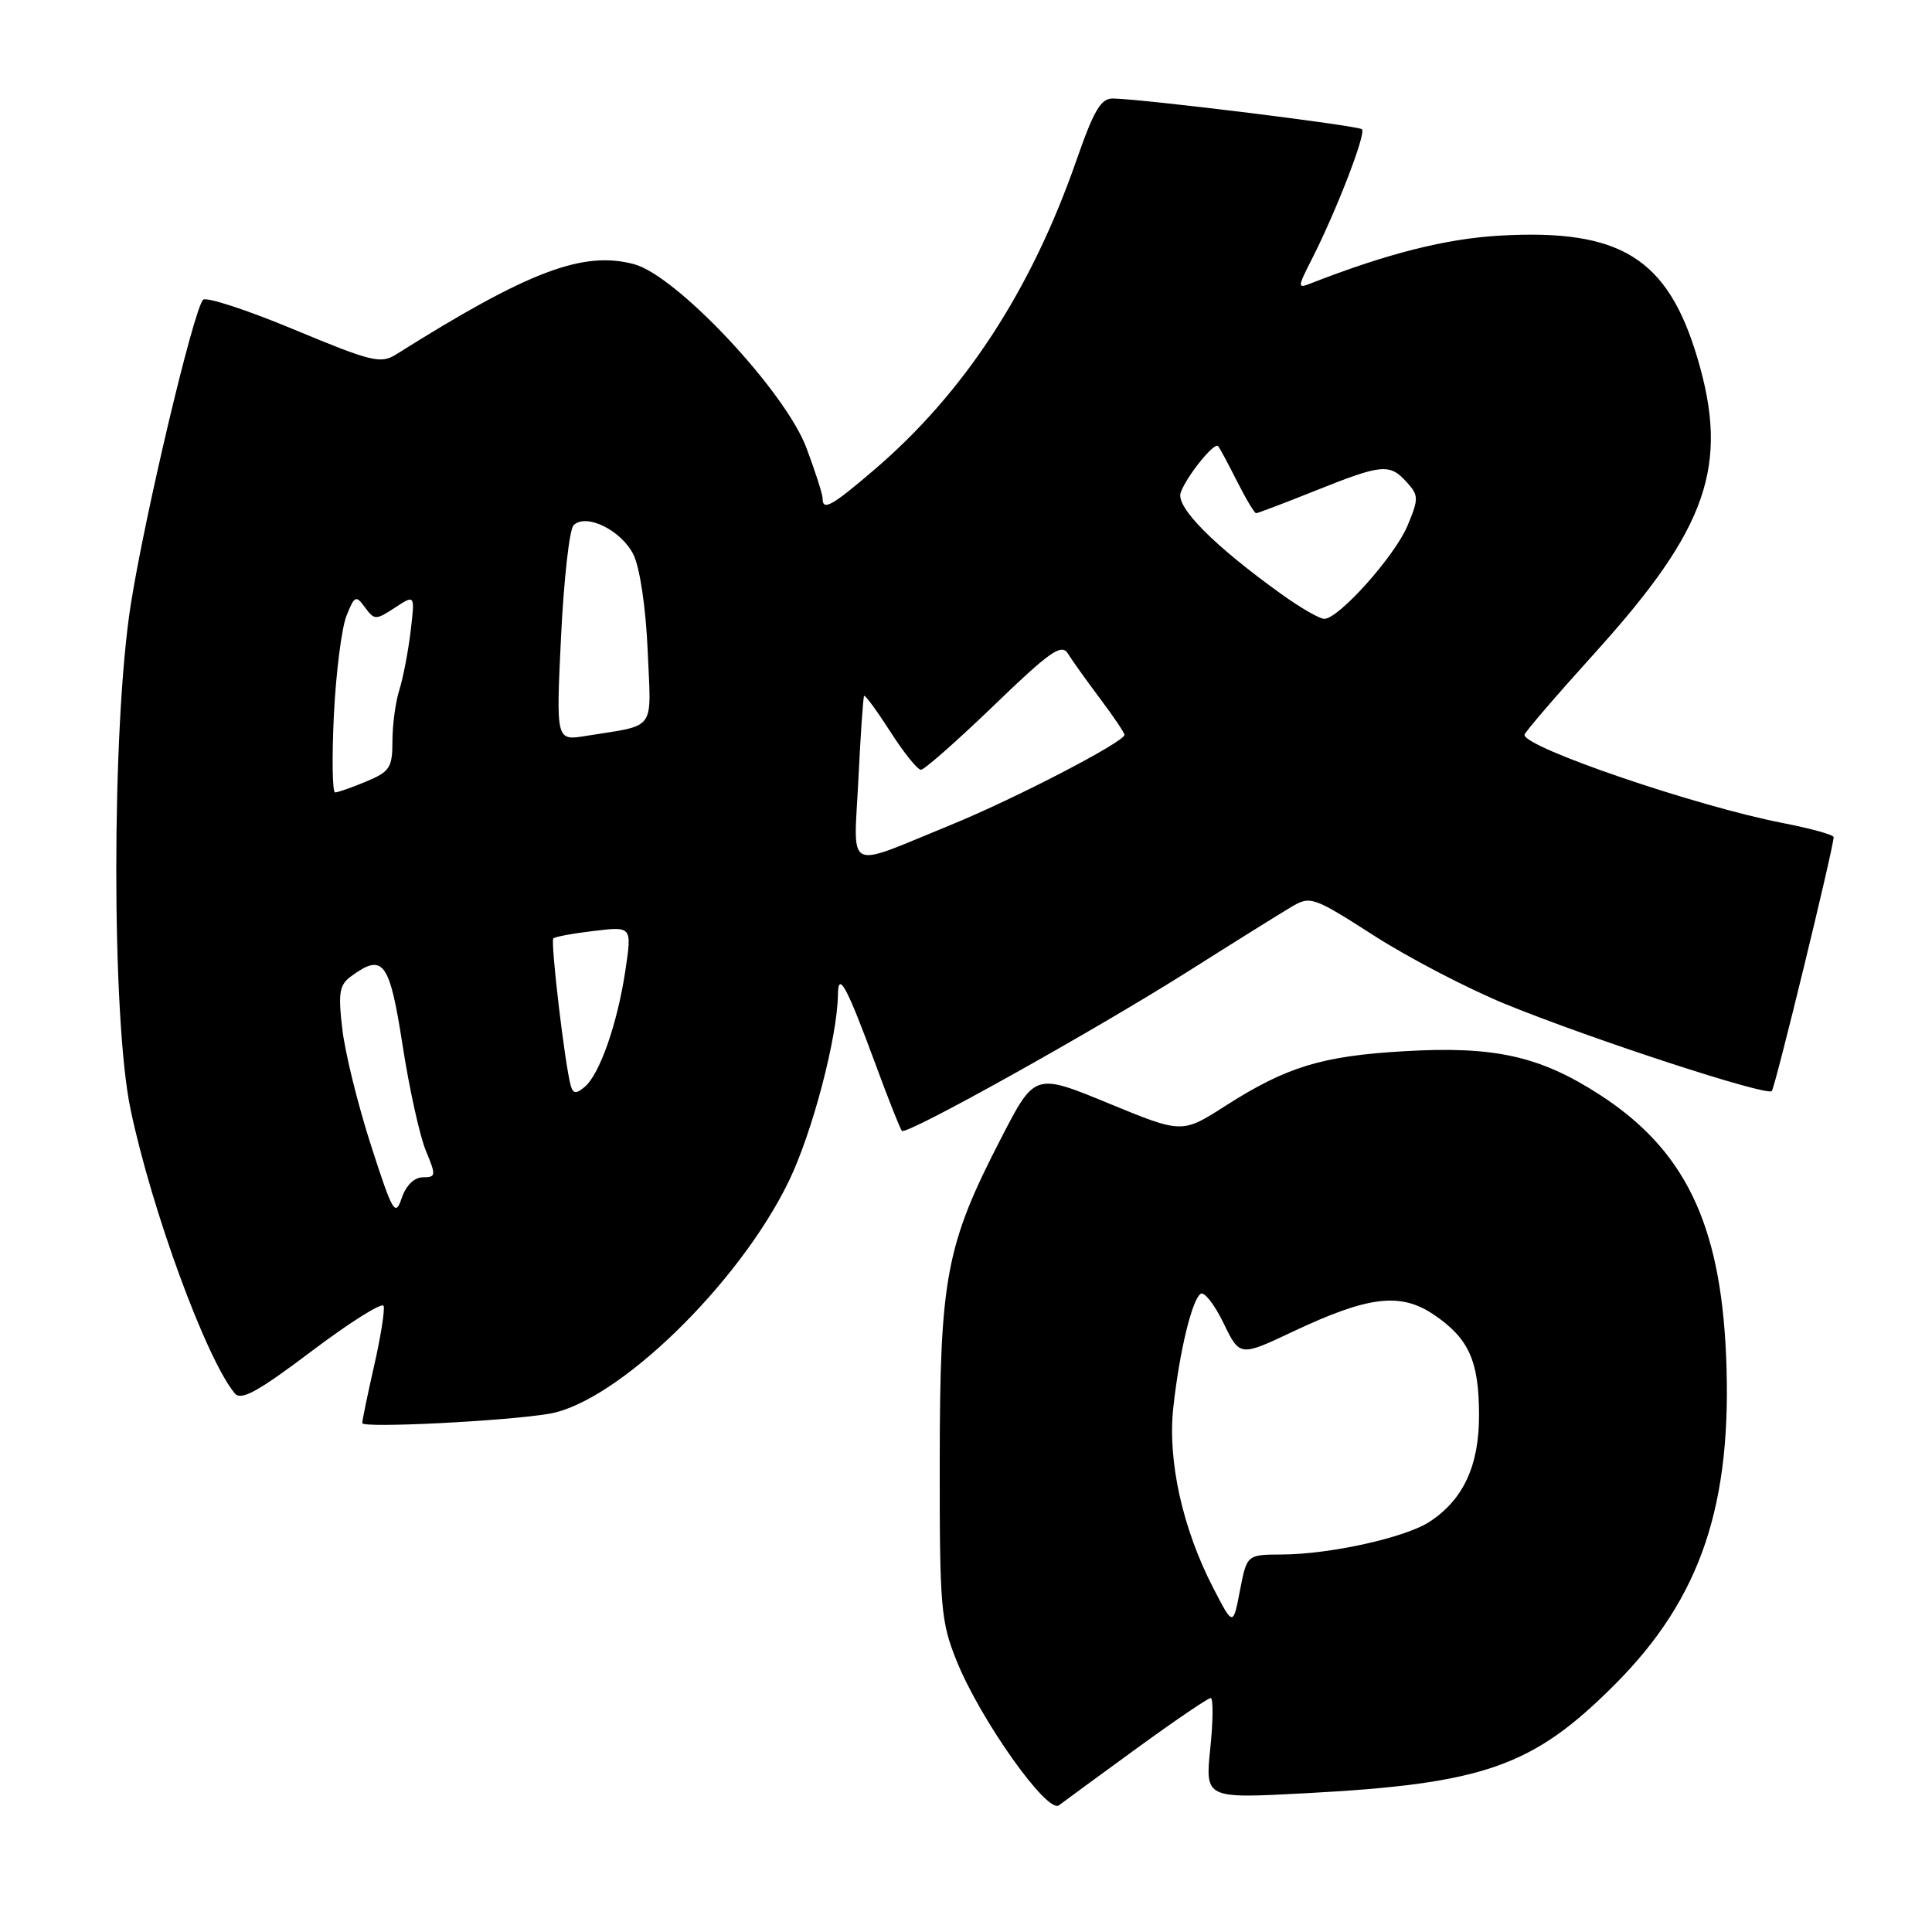<?xml version="1.0" encoding="UTF-8" standalone="no"?>
<!DOCTYPE svg PUBLIC "-//W3C//DTD SVG 1.1//EN" "http://www.w3.org/Graphics/SVG/1.1/DTD/svg11.dtd" >
<svg xmlns="http://www.w3.org/2000/svg" xmlns:xlink="http://www.w3.org/1999/xlink" version="1.1" viewBox="0 0 256 256">
 <g >
 <path fill="currentColor"
d=" M 150.64 231.65 C 155.67 227.99 160.07 225.00 160.42 225.00 C 160.77 225.00 160.75 228.00 160.37 231.66 C 159.69 238.32 159.69 238.32 172.87 237.62 C 196.71 236.36 203.13 234.10 214.07 223.11 C 225.41 211.71 229.58 199.29 228.71 179.50 C 227.94 162.06 223.21 152.32 211.96 145.05 C 204.04 139.93 198.02 138.59 186.10 139.29 C 175.15 139.92 170.48 141.35 162.36 146.54 C 156.63 150.21 156.63 150.21 146.87 146.19 C 137.11 142.17 137.11 142.17 132.64 150.84 C 125.36 164.95 124.54 169.25 124.52 193.50 C 124.50 213.07 124.66 214.88 126.78 220.13 C 129.93 227.92 138.79 240.40 140.32 239.21 C 140.97 238.71 145.61 235.31 150.64 231.65 Z  M 72.77 187.33 C 81.79 185.79 97.91 170.16 104.51 156.54 C 107.63 150.12 110.95 137.48 111.03 131.79 C 111.07 128.59 112.19 130.66 116.04 141.10 C 117.73 145.69 119.29 149.63 119.51 149.85 C 120.12 150.45 144.97 136.59 157.50 128.67 C 163.55 124.84 169.67 121.02 171.11 120.17 C 173.63 118.68 173.99 118.80 182.07 123.98 C 186.67 126.93 194.51 131.01 199.49 133.05 C 210.97 137.73 234.06 145.27 234.77 144.57 C 235.21 144.12 242.86 112.73 242.97 110.93 C 242.99 110.62 239.96 109.78 236.25 109.06 C 224.84 106.85 202.00 99.06 202.00 97.37 C 202.00 97.07 206.25 92.13 211.44 86.39 C 226.27 69.98 229.15 61.69 224.93 47.48 C 220.99 34.20 214.72 30.31 198.76 31.22 C 191.56 31.63 183.83 33.59 173.66 37.56 C 171.91 38.25 171.92 38.09 173.80 34.39 C 177.05 28.01 181.04 17.70 180.47 17.13 C 179.97 16.64 151.85 13.16 147.50 13.05 C 145.88 13.01 144.95 14.58 142.63 21.25 C 136.60 38.54 127.75 52.08 115.78 62.30 C 110.18 67.09 109.00 67.74 109.00 66.04 C 109.00 65.51 108.04 62.50 106.86 59.36 C 104.06 51.86 89.68 36.53 84.03 35.01 C 77.27 33.19 70.04 35.92 52.54 46.93 C 50.45 48.25 49.31 47.97 38.95 43.66 C 32.74 41.07 27.32 39.30 26.91 39.72 C 25.64 41.06 19.18 68.30 17.32 80.16 C 14.78 96.35 14.77 134.97 17.30 147.00 C 20.12 160.44 27.33 180.08 31.11 184.63 C 31.94 185.64 34.19 184.40 41.34 179.00 C 46.38 175.20 50.65 172.52 50.83 173.04 C 51.01 173.56 50.45 177.12 49.58 180.94 C 48.71 184.77 48.00 188.20 48.00 188.57 C 48.00 189.26 66.99 188.31 72.77 187.33 Z  M 160.77 210.43 C 156.69 202.55 154.69 193.52 155.47 186.50 C 156.28 179.08 157.96 172.14 159.11 171.43 C 159.59 171.14 160.95 172.89 162.13 175.33 C 164.28 179.77 164.28 179.77 171.39 176.41 C 181.34 171.72 185.58 171.22 189.99 174.20 C 194.63 177.34 195.97 180.31 195.98 187.50 C 195.99 194.21 193.91 198.70 189.43 201.64 C 186.22 203.74 176.26 205.95 169.86 205.98 C 165.22 206.00 165.22 206.00 164.30 210.75 C 163.39 215.50 163.39 215.50 160.77 210.43 Z  M 49.16 151.77 C 47.43 146.42 45.72 139.50 45.36 136.37 C 44.79 131.54 44.96 130.50 46.54 129.35 C 50.78 126.25 51.62 127.38 53.34 138.48 C 54.23 144.24 55.62 150.54 56.43 152.48 C 57.80 155.77 57.78 156.00 56.03 156.00 C 54.89 156.00 53.80 157.07 53.23 158.75 C 52.37 161.27 52.04 160.70 49.16 151.77 Z  M 75.63 143.86 C 74.86 141.19 72.92 124.75 73.32 124.35 C 73.54 124.12 75.98 123.67 78.73 123.35 C 83.74 122.75 83.74 122.75 82.86 128.63 C 81.81 135.63 79.45 142.39 77.46 144.03 C 76.33 144.97 75.94 144.93 75.63 143.86 Z  M 113.74 103.28 C 114.03 97.35 114.37 92.37 114.50 92.21 C 114.63 92.05 116.20 94.19 117.98 96.96 C 119.75 99.73 121.58 102.00 122.03 102.00 C 122.48 102.00 126.82 98.17 131.68 93.49 C 139.12 86.31 140.66 85.23 141.50 86.60 C 142.05 87.49 143.96 90.16 145.75 92.55 C 147.54 94.93 149.00 97.10 149.00 97.37 C 149.00 98.30 134.46 105.85 126.00 109.30 C 111.76 115.11 113.13 115.78 113.74 103.28 Z  M 44.24 94.75 C 44.52 89.11 45.27 83.20 45.91 81.60 C 46.98 78.92 47.16 78.84 48.36 80.48 C 49.61 82.18 49.79 82.18 52.33 80.52 C 54.99 78.77 54.99 78.77 54.41 83.64 C 54.09 86.31 53.42 89.80 52.92 91.40 C 52.41 92.99 52.00 96.05 52.00 98.20 C 52.00 101.71 51.65 102.25 48.53 103.55 C 46.62 104.35 44.77 105.00 44.40 105.00 C 44.04 105.00 43.97 100.39 44.24 94.75 Z  M 74.34 84.37 C 74.71 76.80 75.45 70.15 76.00 69.60 C 77.65 67.95 82.36 70.27 83.95 73.52 C 84.79 75.25 85.58 80.57 85.82 86.20 C 86.28 97.10 87.10 95.98 77.59 97.52 C 73.68 98.15 73.68 98.15 74.34 84.37 Z  M 169.83 78.75 C 160.88 72.33 155.80 67.21 156.44 65.30 C 157.16 63.19 160.89 58.54 161.40 59.11 C 161.60 59.32 162.72 61.41 163.90 63.75 C 165.08 66.09 166.22 68.00 166.44 68.00 C 166.67 68.00 170.22 66.65 174.34 65.00 C 183.14 61.48 184.13 61.39 186.40 63.89 C 187.99 65.65 188.00 66.06 186.51 69.64 C 184.83 73.68 177.39 82.00 175.47 82.00 C 174.85 82.00 172.32 80.54 169.83 78.75 Z "/>
</g>
</svg>